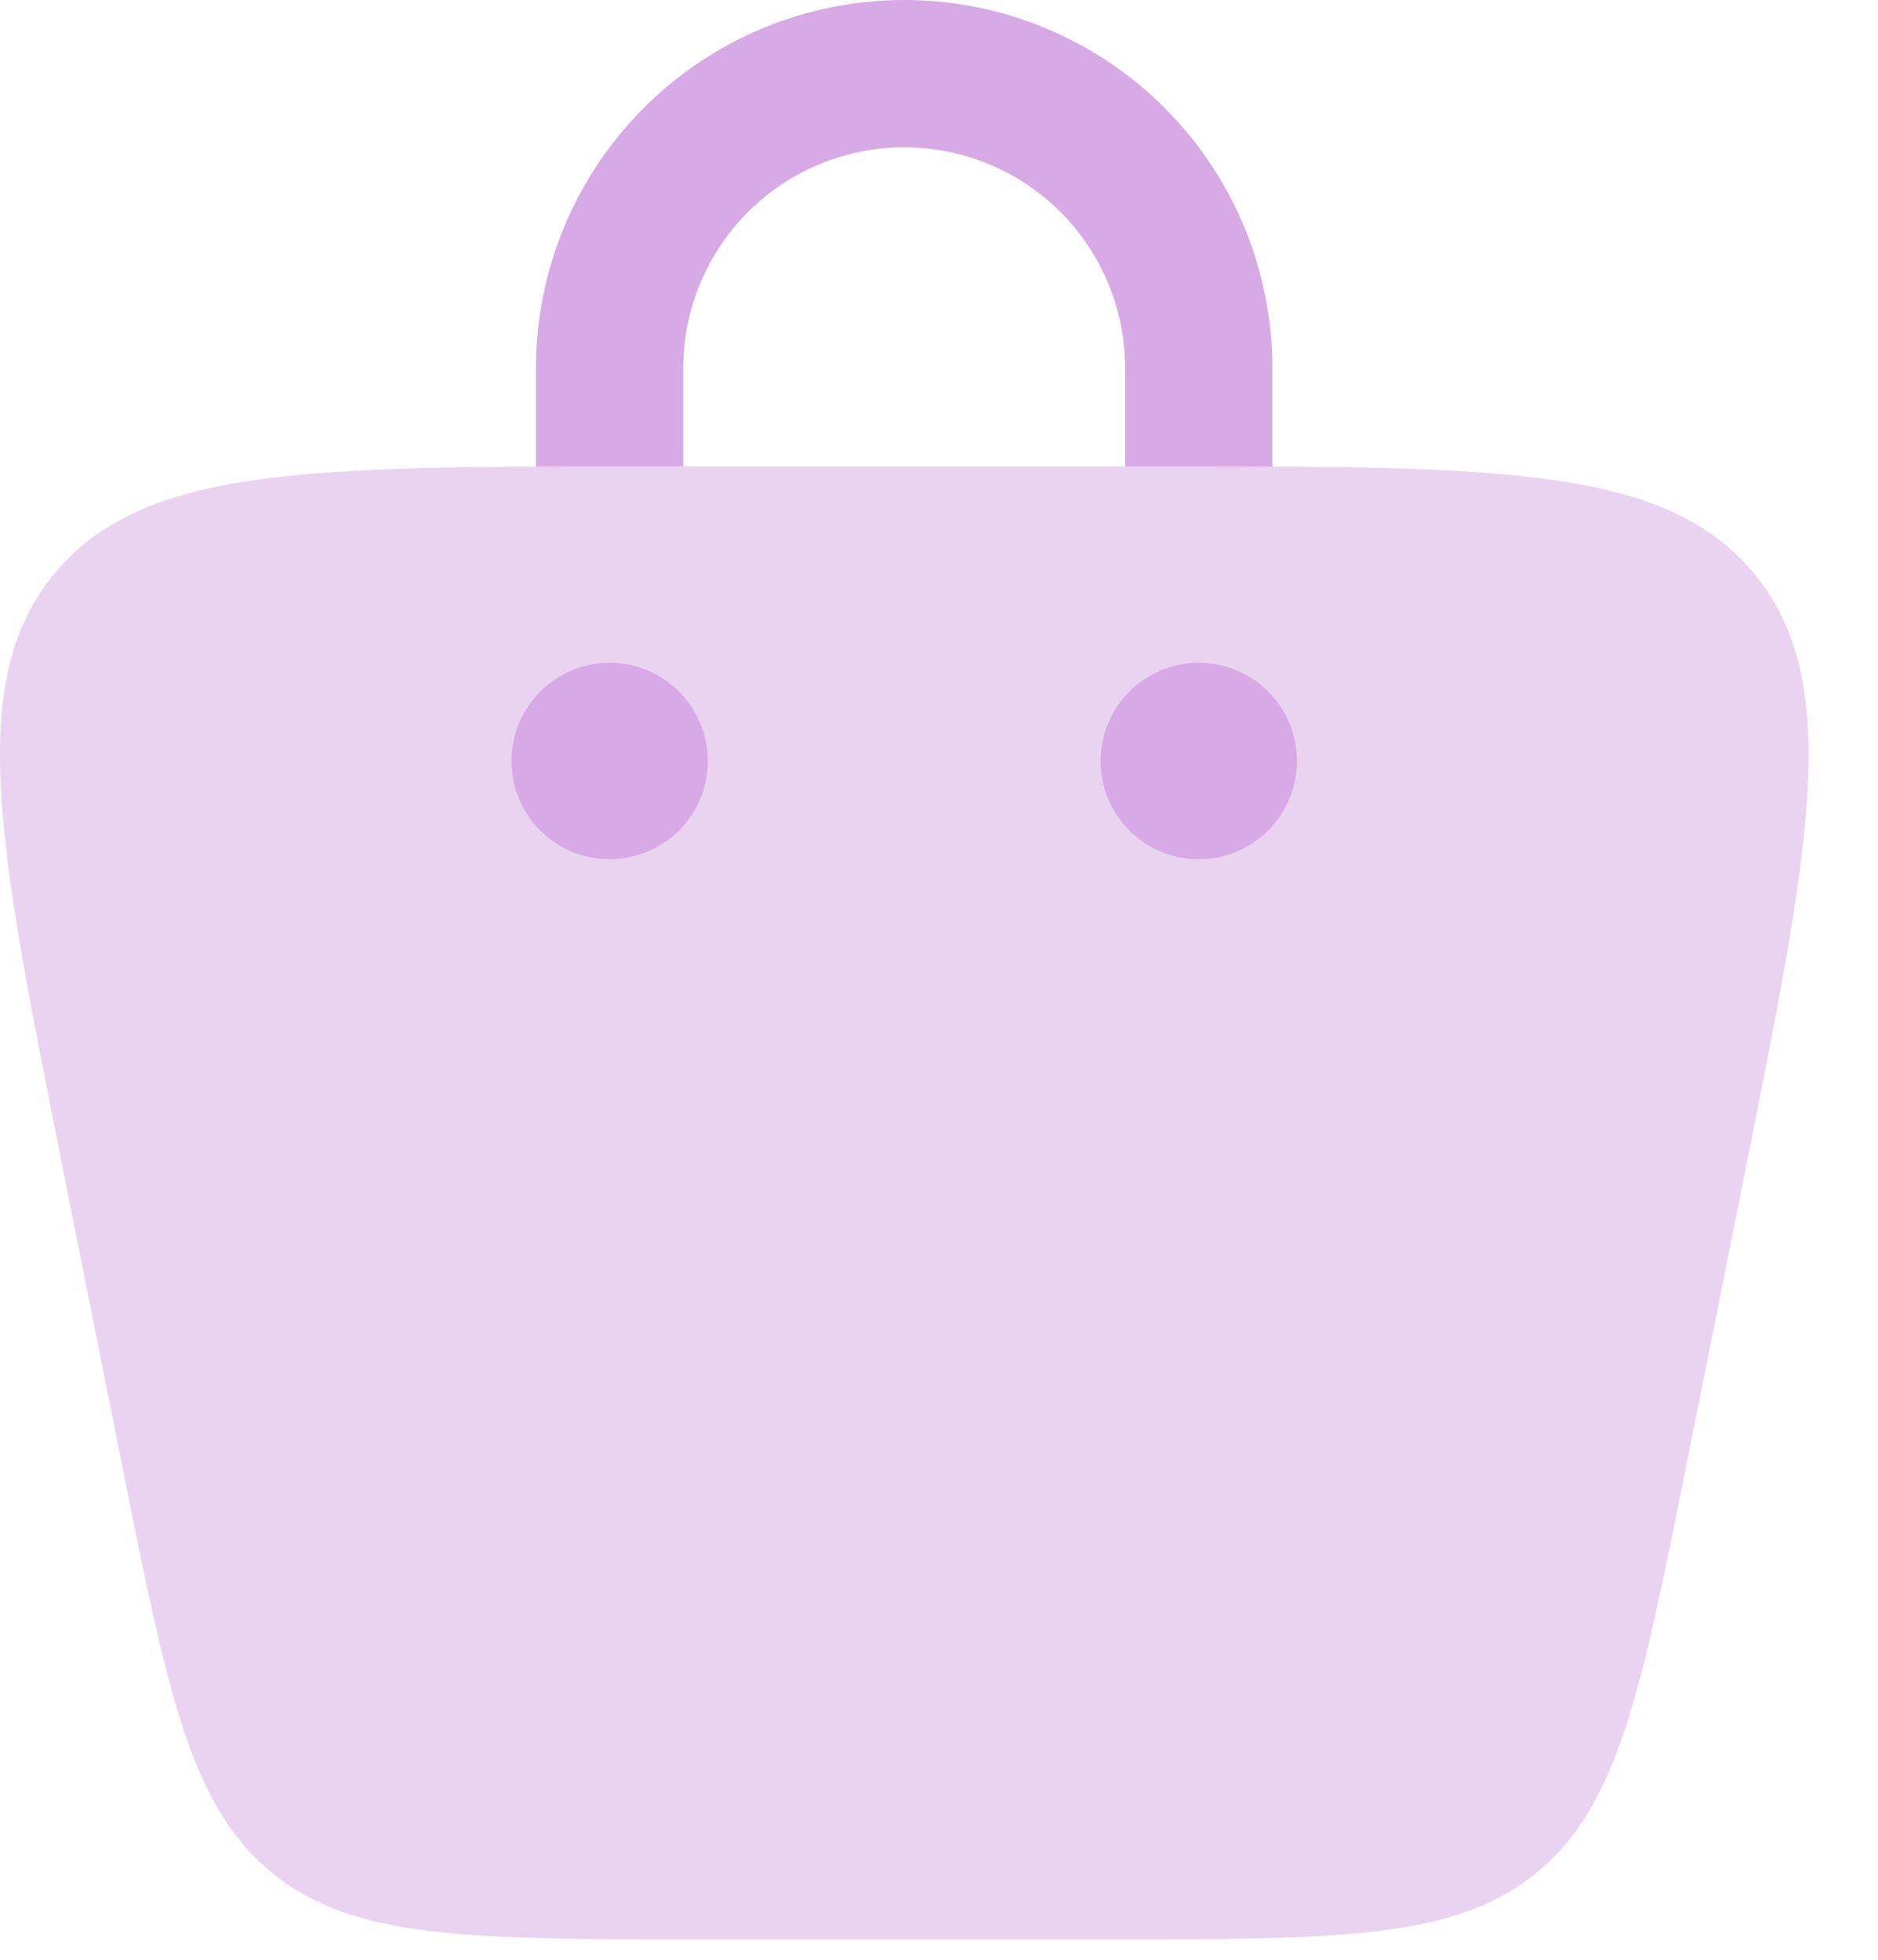 <svg width="23" height="24" viewBox="0 0 23 24" fill="none" xmlns="http://www.w3.org/2000/svg">
<path opacity="0.5" d="M1.496 17.95C2.052 20.727 2.33 22.114 3.326 22.932C4.323 23.75 5.74 23.75 8.572 23.75H13.577C16.409 23.75 17.824 23.75 18.821 22.932C19.819 22.114 20.096 20.727 20.652 17.95L21.374 14.342C22.172 10.35 22.572 8.354 21.489 7.032C20.407 5.711 18.37 5.712 14.297 5.712H7.852C3.78 5.712 1.743 5.712 0.66 7.032C-0.422 8.353 -0.023 10.349 0.776 14.342L1.496 17.95Z" fill="#D7A9E5"/>
<path d="M14.681 10.522C15.345 10.522 15.884 9.984 15.884 9.32C15.884 8.656 15.345 8.117 14.681 8.117C14.017 8.117 13.479 8.656 13.479 9.32C13.479 9.984 14.017 10.522 14.681 10.522Z" fill="#D7A9E5"/>
<path d="M7.466 10.522C8.13 10.522 8.669 9.984 8.669 9.32C8.669 8.656 8.13 8.117 7.466 8.117C6.802 8.117 6.264 8.656 6.264 9.32C6.264 9.984 6.802 10.522 7.466 10.522Z" fill="#D7A9E5"/>
<path d="M8.368 4.509C8.368 3.792 8.653 3.104 9.161 2.596C9.668 2.089 10.356 1.804 11.074 1.804C11.791 1.804 12.48 2.089 12.987 2.596C13.495 3.104 13.78 3.792 13.78 4.509V5.712H14.298C14.751 5.712 15.179 5.713 15.583 5.714V4.509C15.583 3.313 15.108 2.166 14.263 1.321C13.417 0.475 12.27 0 11.074 0C9.878 0 8.731 0.475 7.885 1.321C7.04 2.166 6.564 3.313 6.564 4.509V5.714C6.968 5.712 7.397 5.711 7.85 5.712H8.368V4.509Z" fill="#D7A9E5"/>
</svg>
